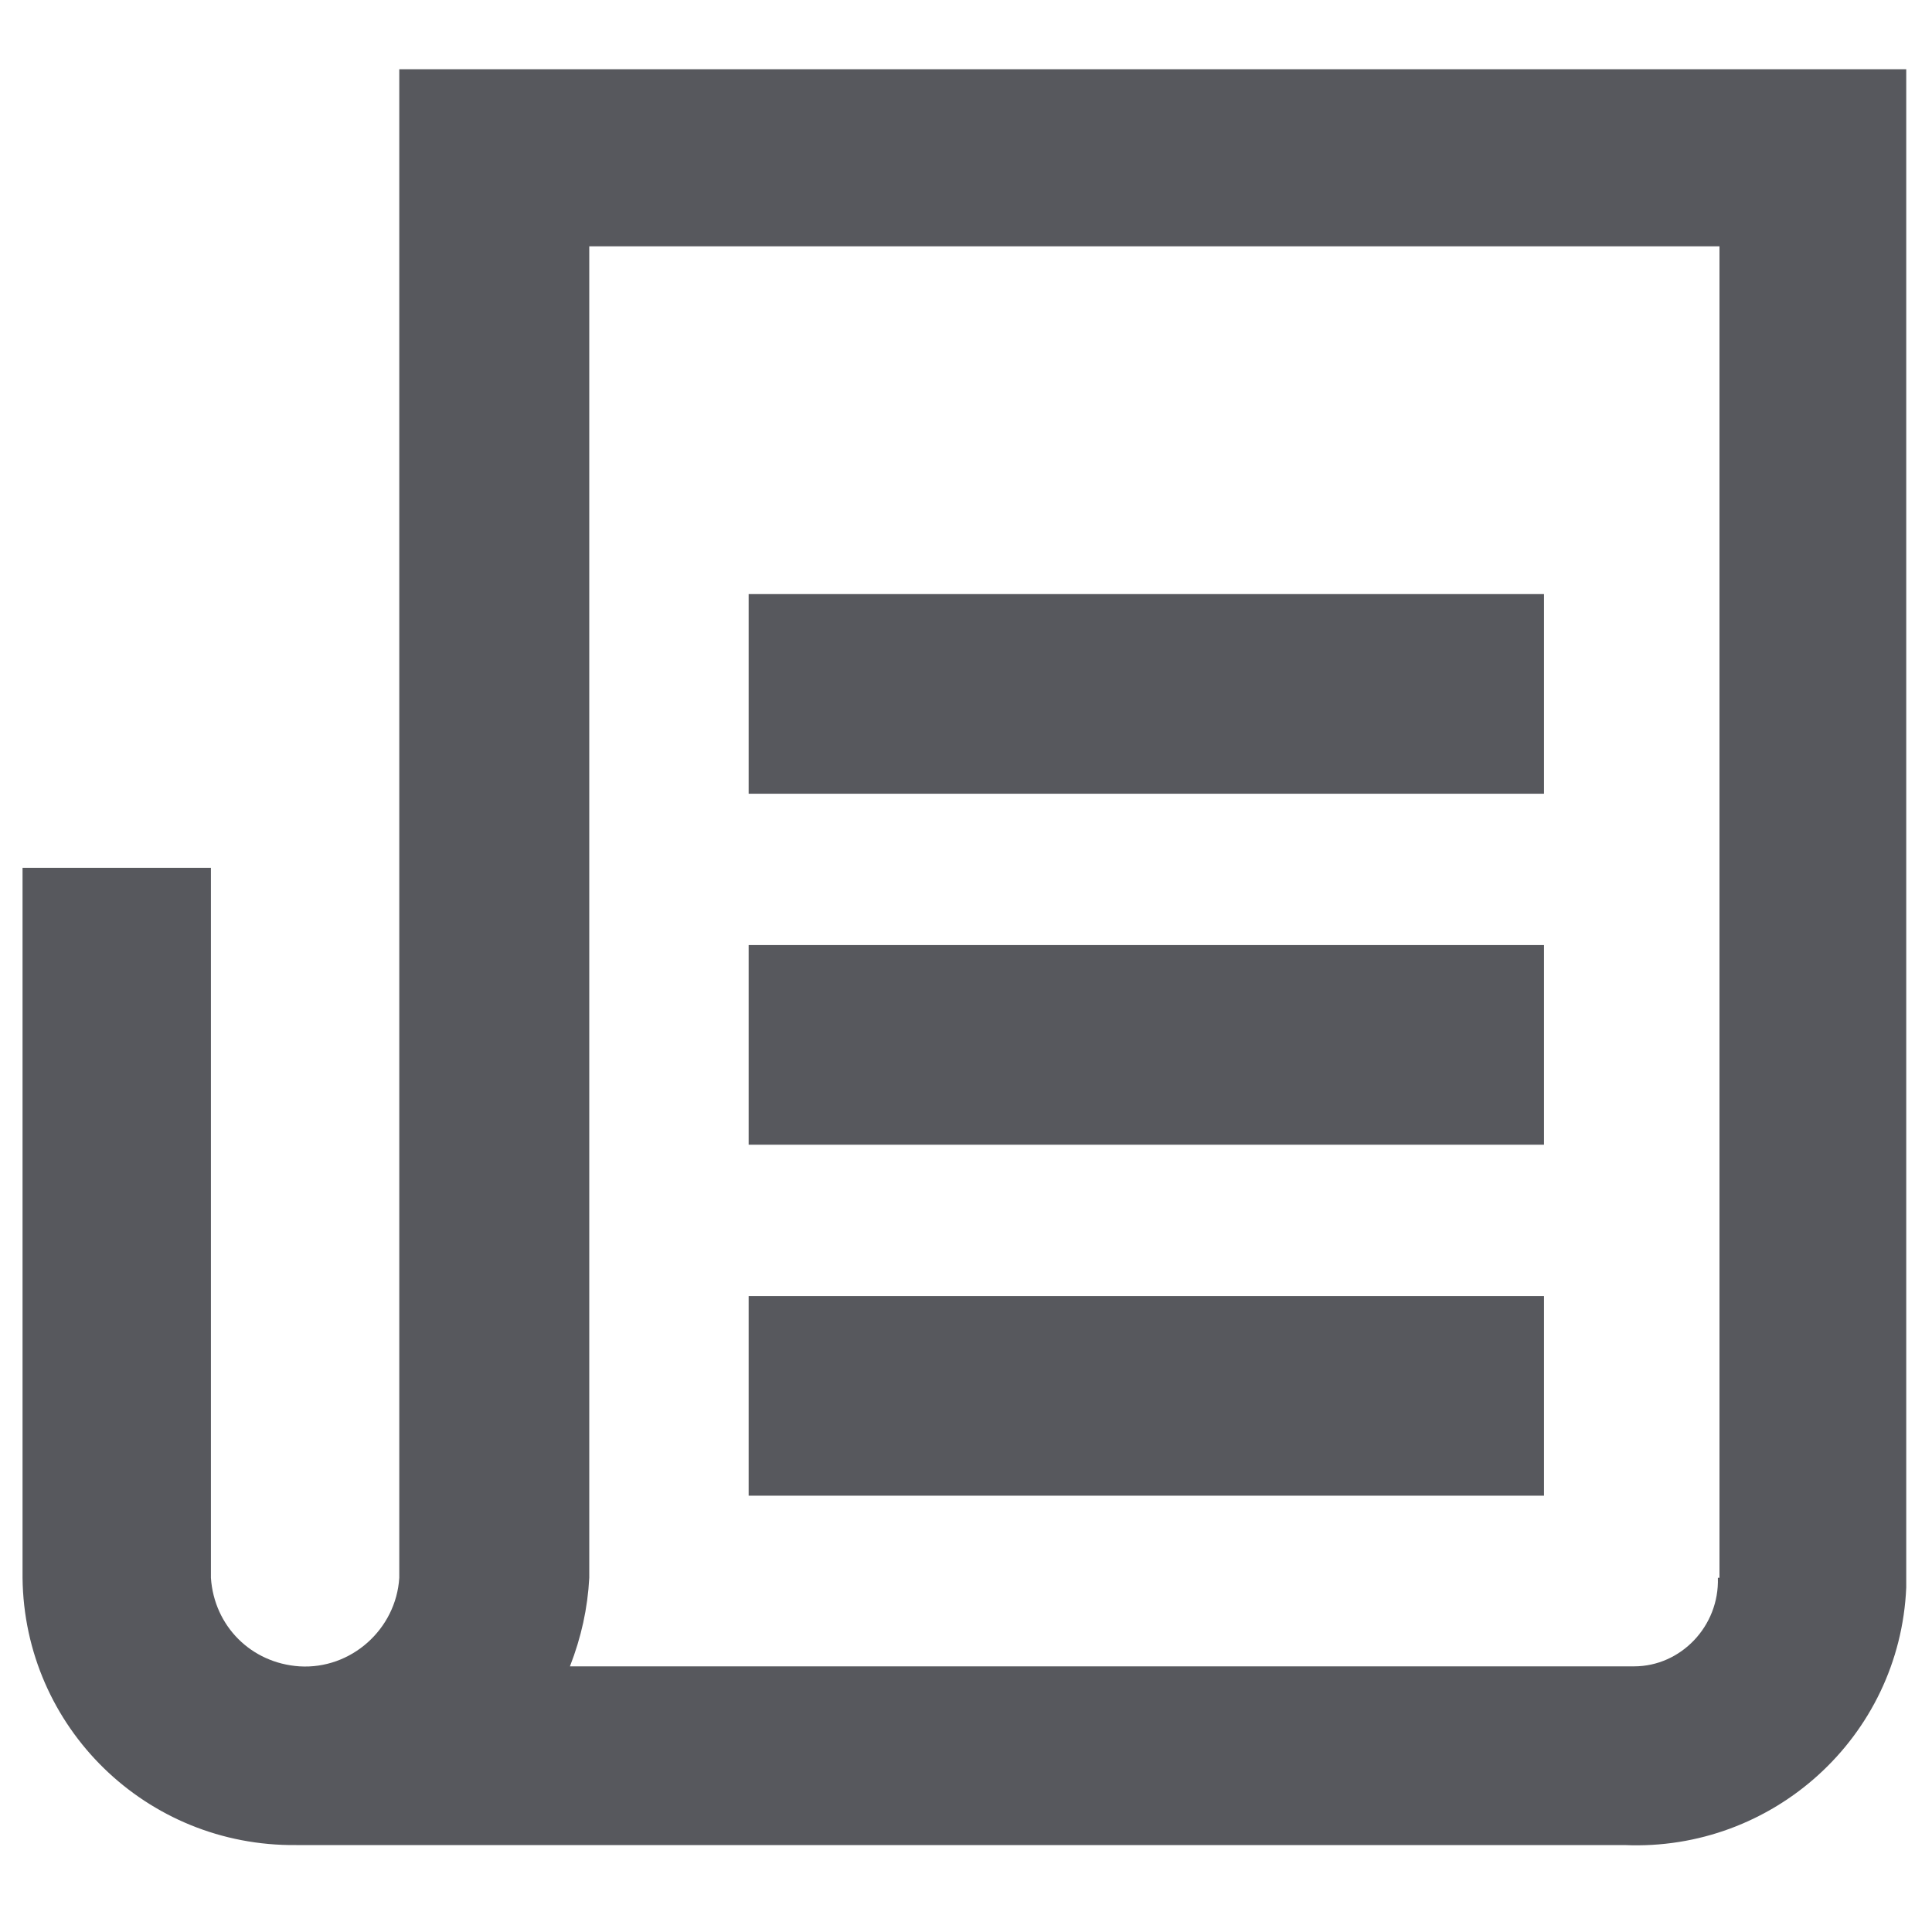 <?xml version="1.0" encoding="utf-8"?>
<!-- Generator: Adobe Illustrator 23.0.5, SVG Export Plug-In . SVG Version: 6.00 Build 0)  -->
<svg version="1.1" id="Layer_1" xmlns="http://www.w3.org/2000/svg" xmlns:xlink="http://www.w3.org/1999/xlink" x="0px" y="0px"
	 viewBox="0 0 120 120" enable-background="new 0 0 120 120" xml:space="preserve">
<g id="noun-article-790637" transform="translate(-70)">
	<path id="Path_2071" fill="#57585D" d="M94.8,4.3V98c-0.2,3.2-3,5.7-6.2,5.5c-3-0.2-5.3-2.5-5.5-5.5V53.9H71.4V98
		c0.1,9.3,7.7,16.7,17,16.6c0.2,0,0.4,0,0.6,0h81.9c9.2,0.4,17.1-6.7,17.5-16c0-0.2,0-0.4,0-0.6V4.3H94.8z M176.7,98
		c0.1,3-2.3,5.5-5.2,5.5c-0.2,0-0.4,0-0.6,0h-65.5c0.7-1.8,1.1-3.6,1.2-5.5V15.3h70.2V98z"/>
	<path id="Path_2072" fill="#57585D" d="M116.5,36.9h49.4v12.4h-49.4V36.9z"/>
	<path id="Path_2073" fill="#57585D" d="M116.5,58.7h49.4v12.4h-49.4V58.7z"/>
	<path id="Path_2074" fill="#57585D" d="M116.5,80.5h49.4v12.4h-49.4V80.5z"/>
</g>
</svg>
